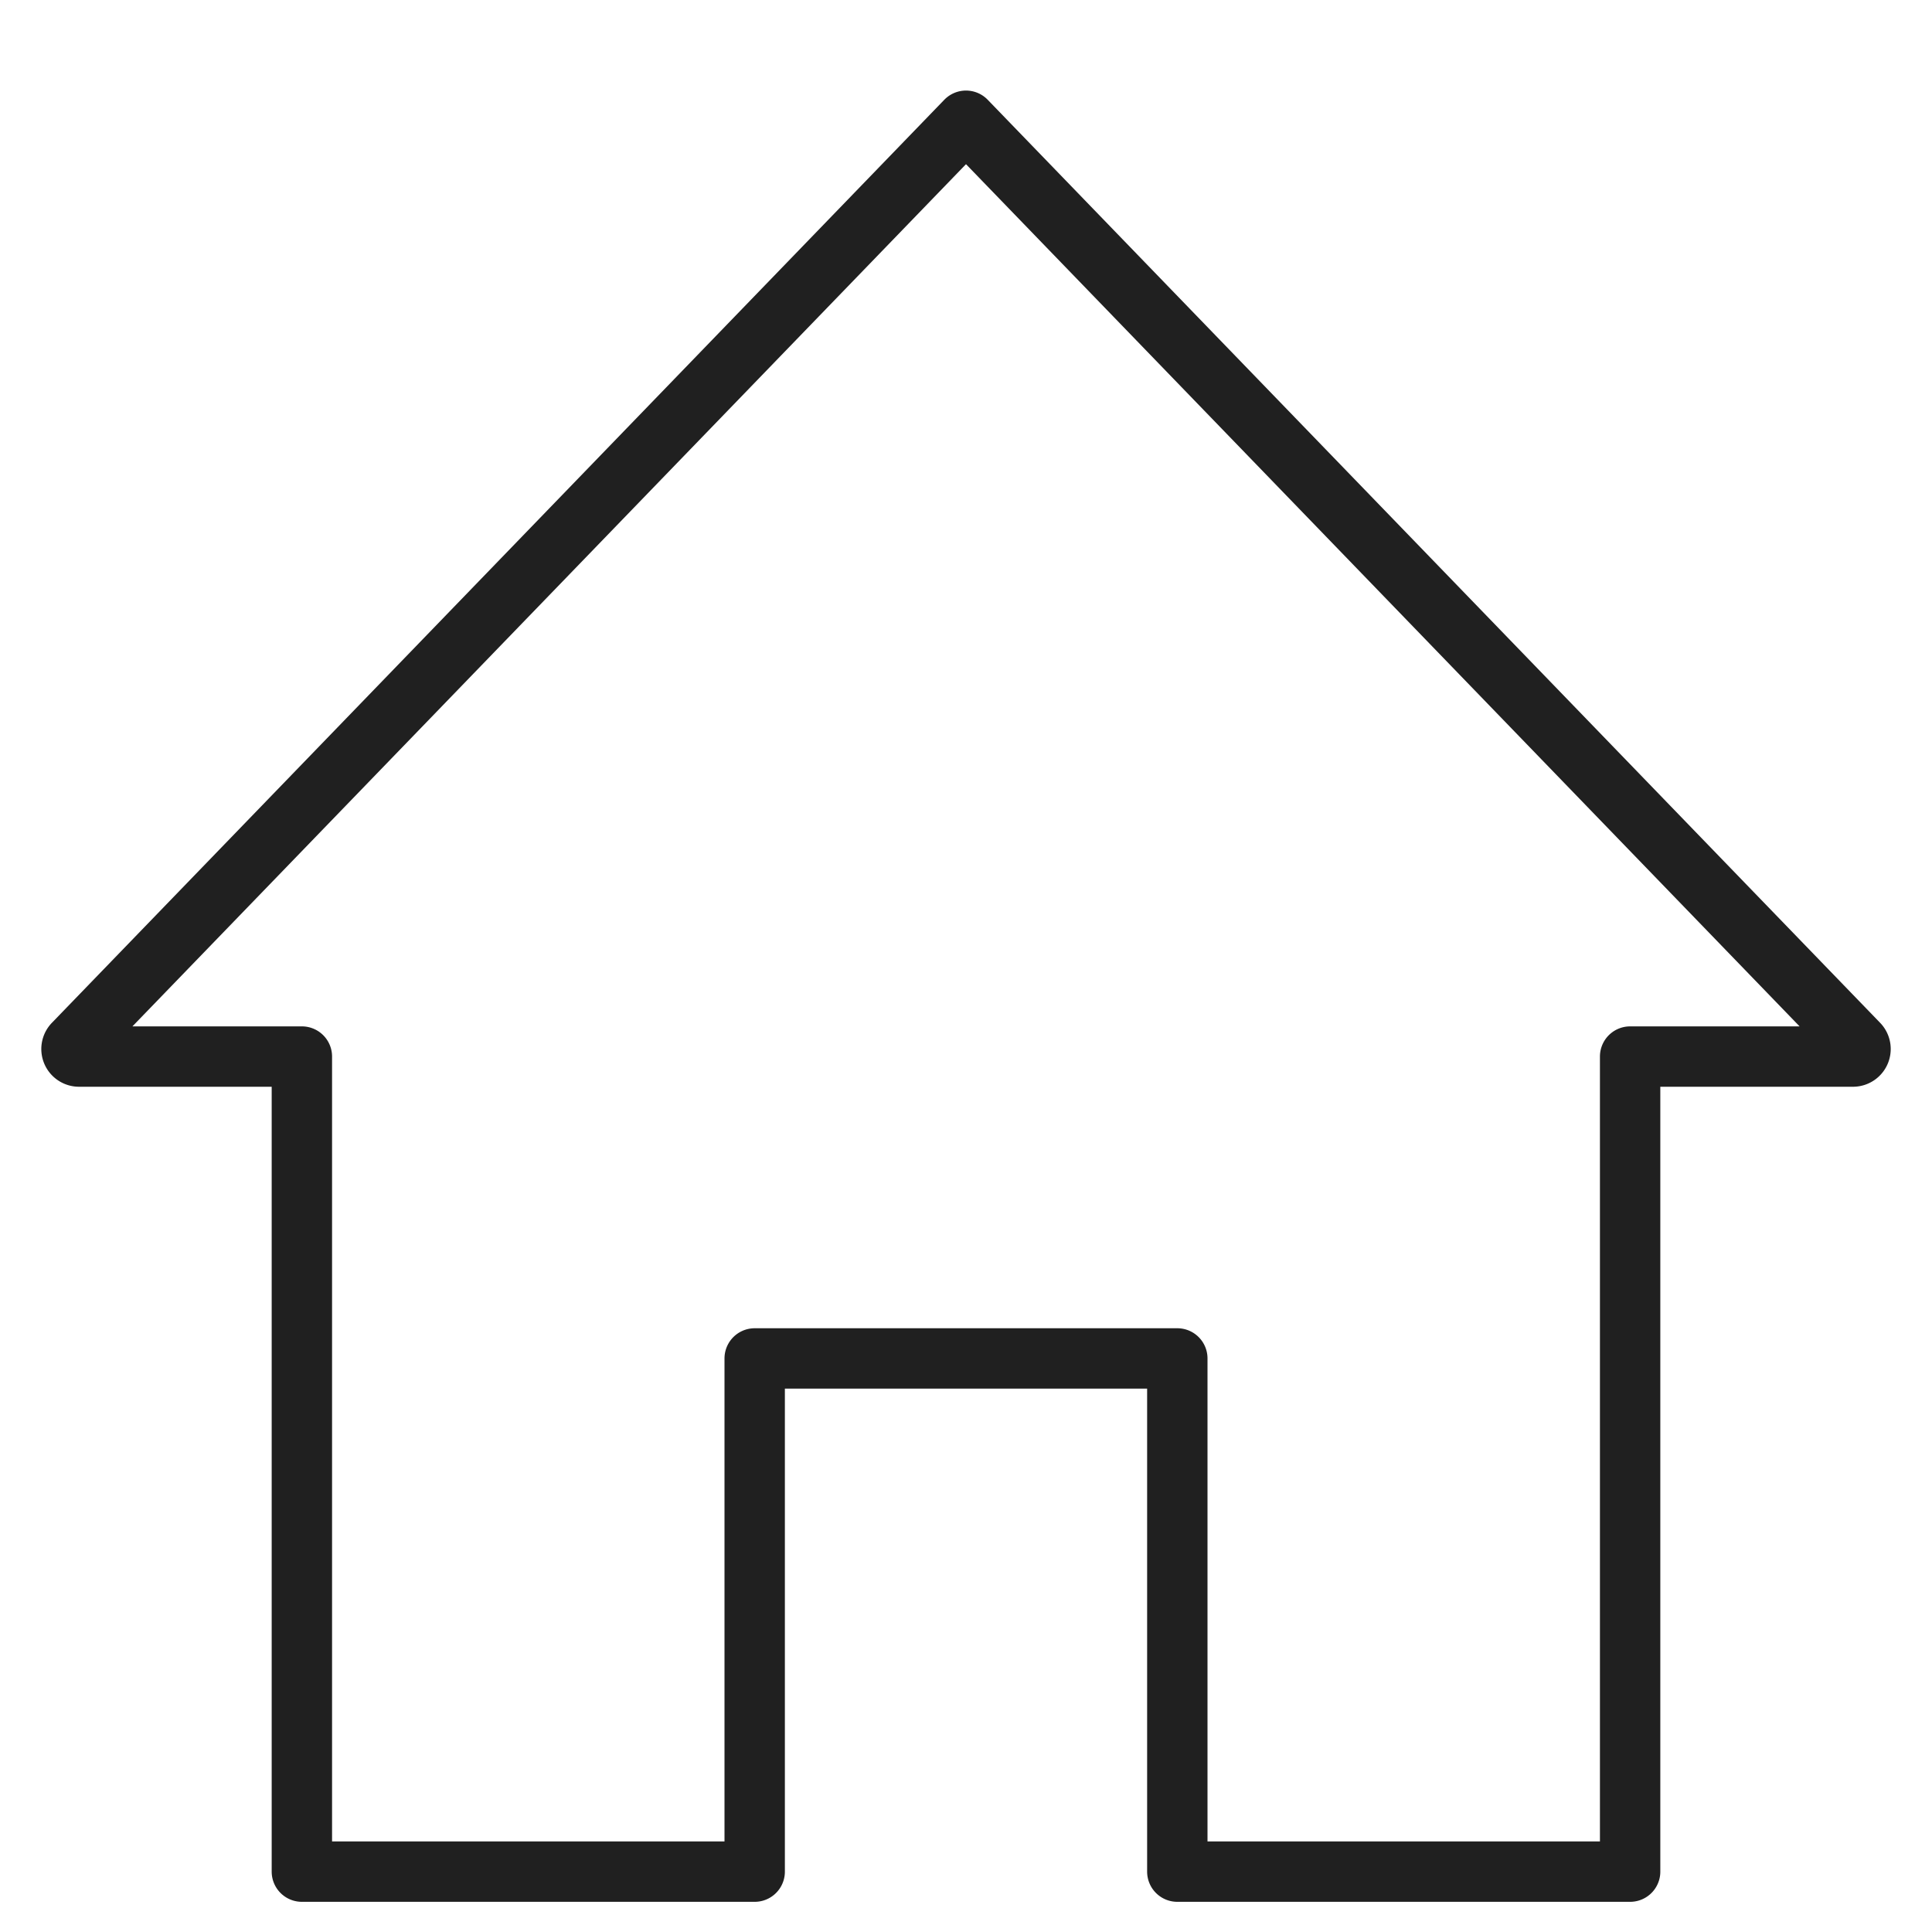 <svg xmlns="http://www.w3.org/2000/svg" viewBox="0 0 64 64" aria-labelledby="title" aria-describedby="desc"><path data-name="layer1" d="M32 4L2.445 34.57a.25.25 0 0 0 .174.43H10v27h15V45h14v17h15V35h7.382a.25.25 0 0 0 .174-.43z" fill="none" stroke="#202020" stroke-linecap="round" stroke-miterlimit="10" stroke-width="2" stroke-linejoin="round"/></svg>